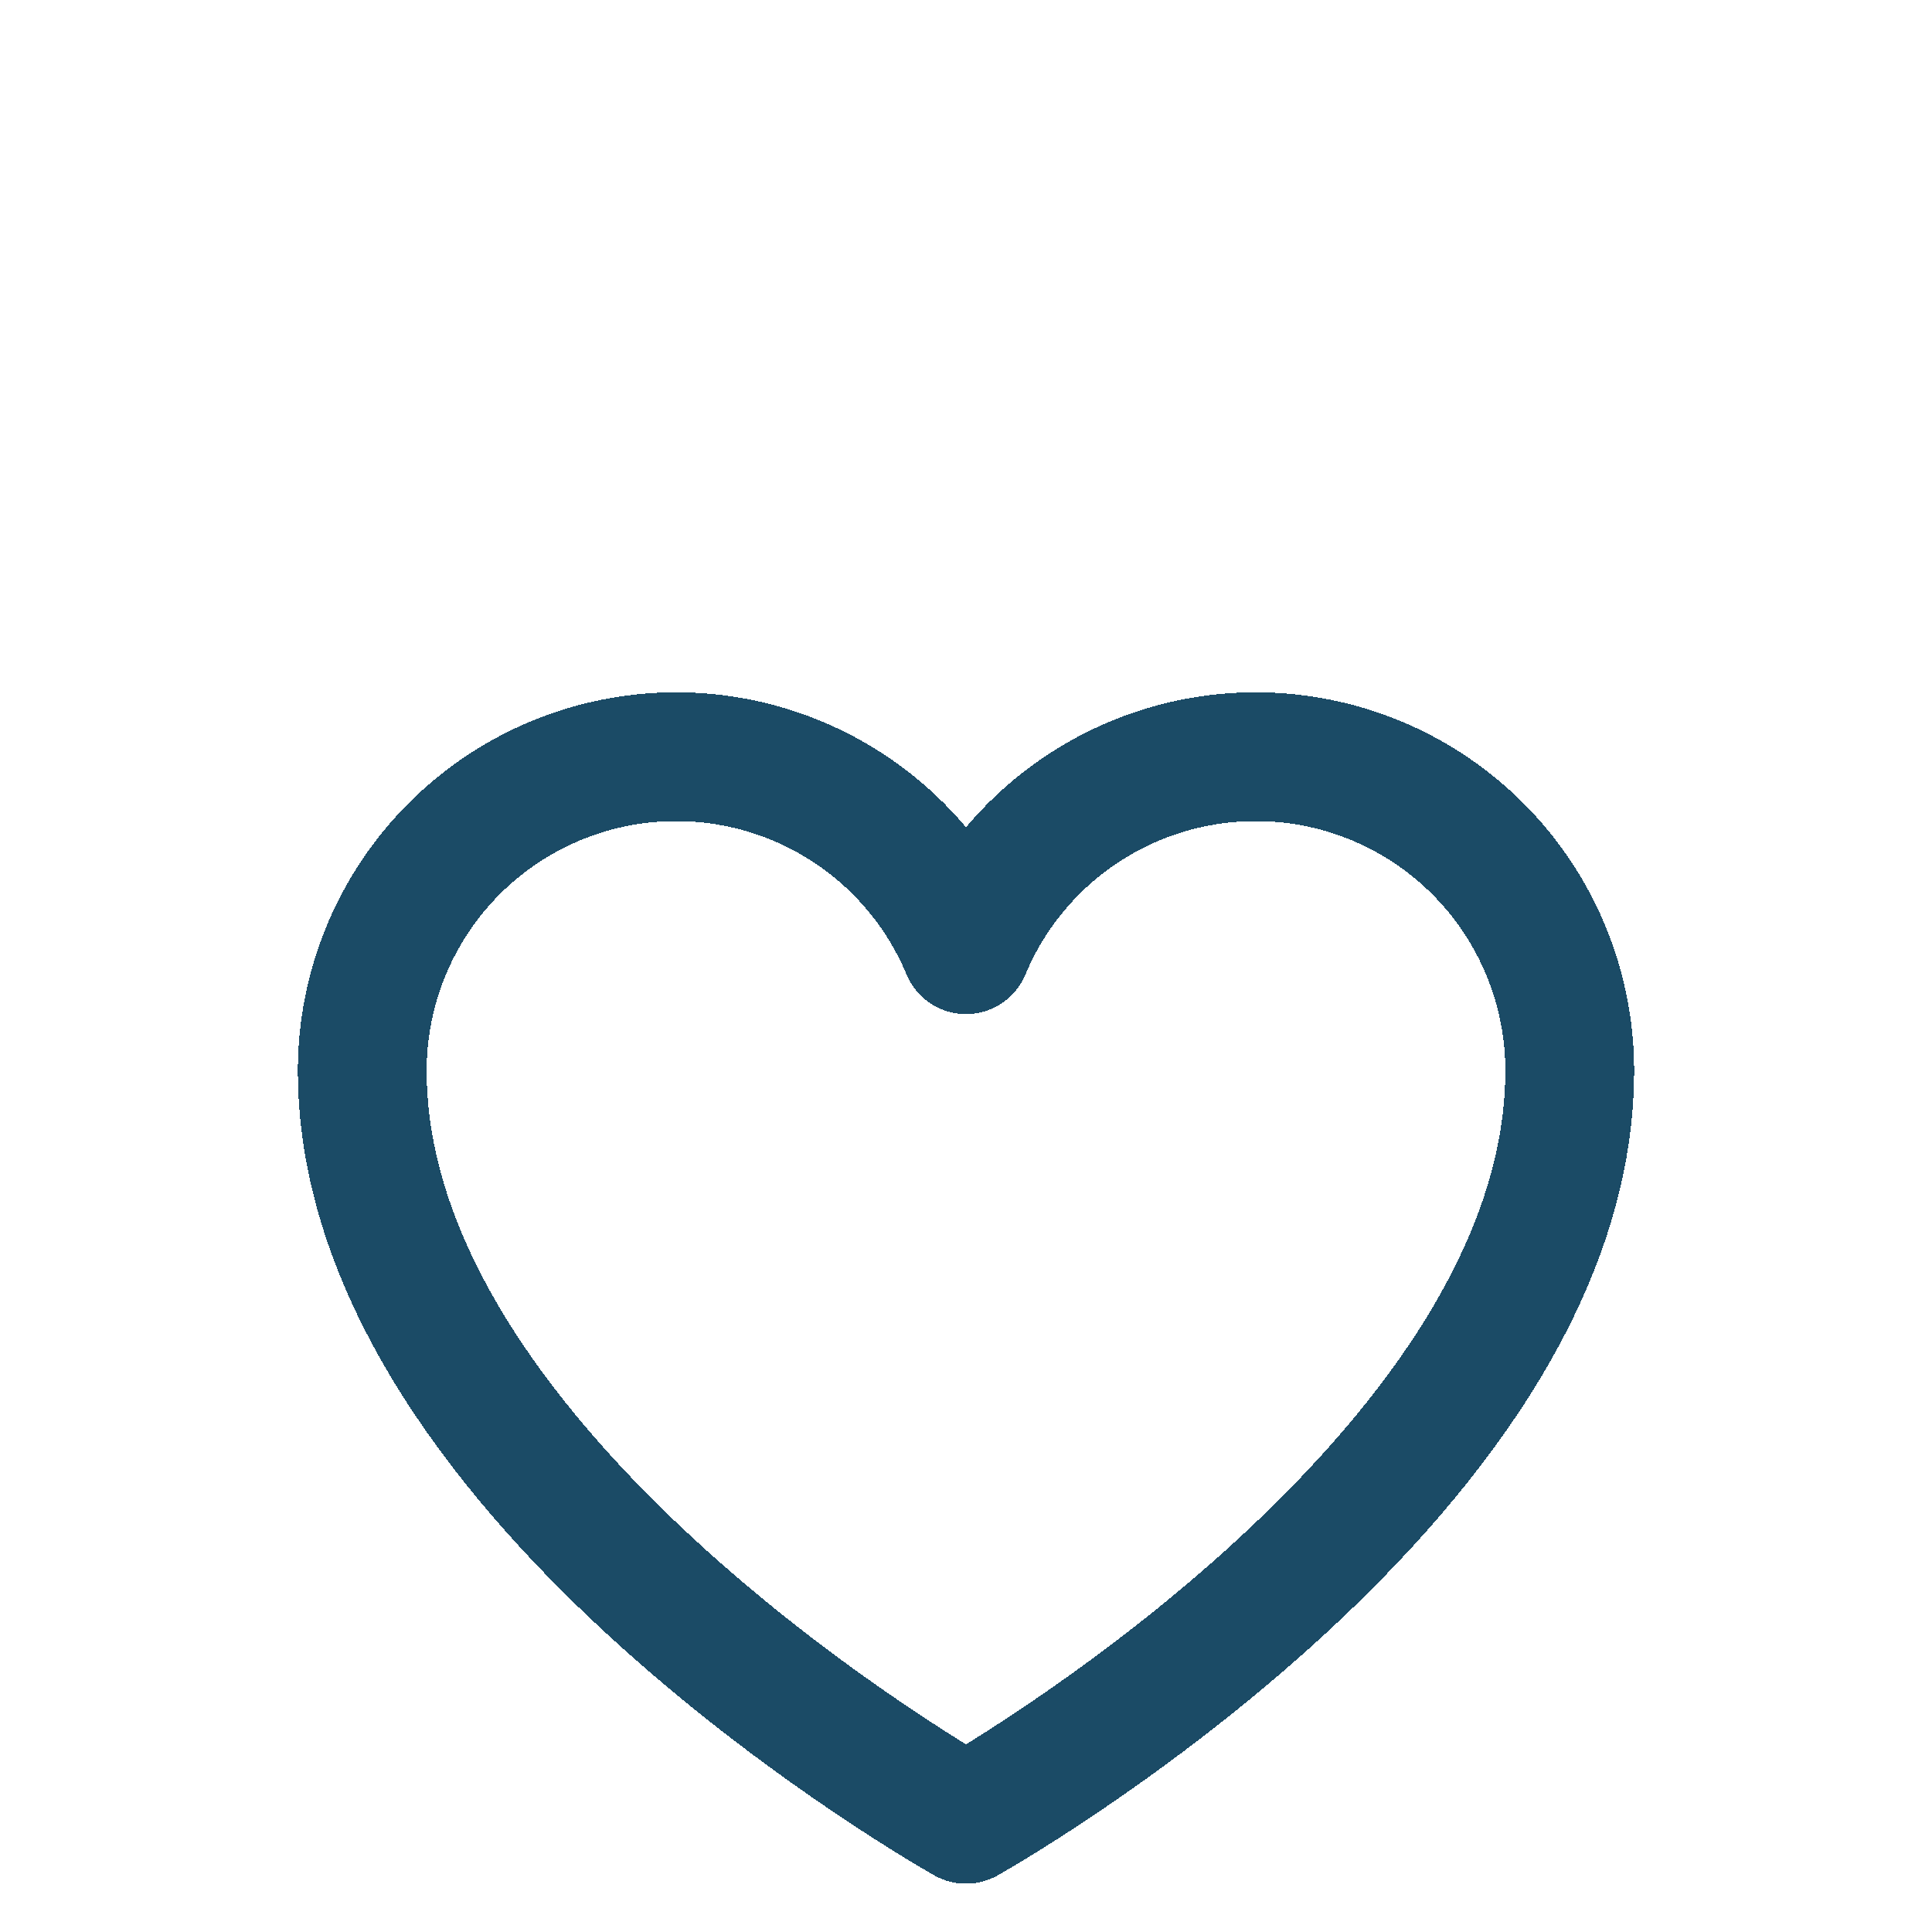 <svg width="30" height="30" viewBox="0 0 30 30" fill="none" xmlns="http://www.w3.org/2000/svg">
<g filter="url(#filter0_dd_159_936)">
<path d="M15 20.25C15 20.25 5.625 15 5.625 8.625C5.625 7.498 6.016 6.406 6.73 5.535C7.444 4.664 8.438 4.066 9.543 3.845C10.648 3.624 11.795 3.792 12.79 4.321C13.785 4.85 14.566 5.707 15 6.747L15 6.747C15.434 5.707 16.215 4.85 17.21 4.321C18.205 3.792 19.352 3.624 20.457 3.845C21.562 4.066 22.556 4.664 23.27 5.535C23.984 6.406 24.375 7.498 24.375 8.625C24.375 15 15 20.25 15 20.25Z" stroke="#1B4B66" stroke-width="2" stroke-linecap="round" stroke-linejoin="round" shape-rendering="crispEdges"/>
</g>
<defs>
<filter id="filter0_dd_159_936" x="0.625" y="2.75" width="28.75" height="26.5" filterUnits="userSpaceOnUse" color-interpolation-filters="sRGB">
<feFlood flood-opacity="0" result="BackgroundImageFix"/>
<feColorMatrix in="SourceAlpha" type="matrix" values="0 0 0 0 0 0 0 0 0 0 0 0 0 0 0 0 0 0 127 0" result="hardAlpha"/>
<feOffset dy="4"/>
<feGaussianBlur stdDeviation="2"/>
<feComposite in2="hardAlpha" operator="out"/>
<feColorMatrix type="matrix" values="0 0 0 0 0 0 0 0 0 0 0 0 0 0 0 0 0 0 0.25 0"/>
<feBlend mode="normal" in2="BackgroundImageFix" result="effect1_dropShadow_159_936"/>
<feColorMatrix in="SourceAlpha" type="matrix" values="0 0 0 0 0 0 0 0 0 0 0 0 0 0 0 0 0 0 127 0" result="hardAlpha"/>
<feOffset dy="4"/>
<feGaussianBlur stdDeviation="2"/>
<feComposite in2="hardAlpha" operator="out"/>
<feColorMatrix type="matrix" values="0 0 0 0 0 0 0 0 0 0 0 0 0 0 0 0 0 0 0.25 0"/>
<feBlend mode="normal" in2="effect1_dropShadow_159_936" result="effect2_dropShadow_159_936"/>
<feBlend mode="normal" in="SourceGraphic" in2="effect2_dropShadow_159_936" result="shape"/>
</filter>
</defs>
</svg>
